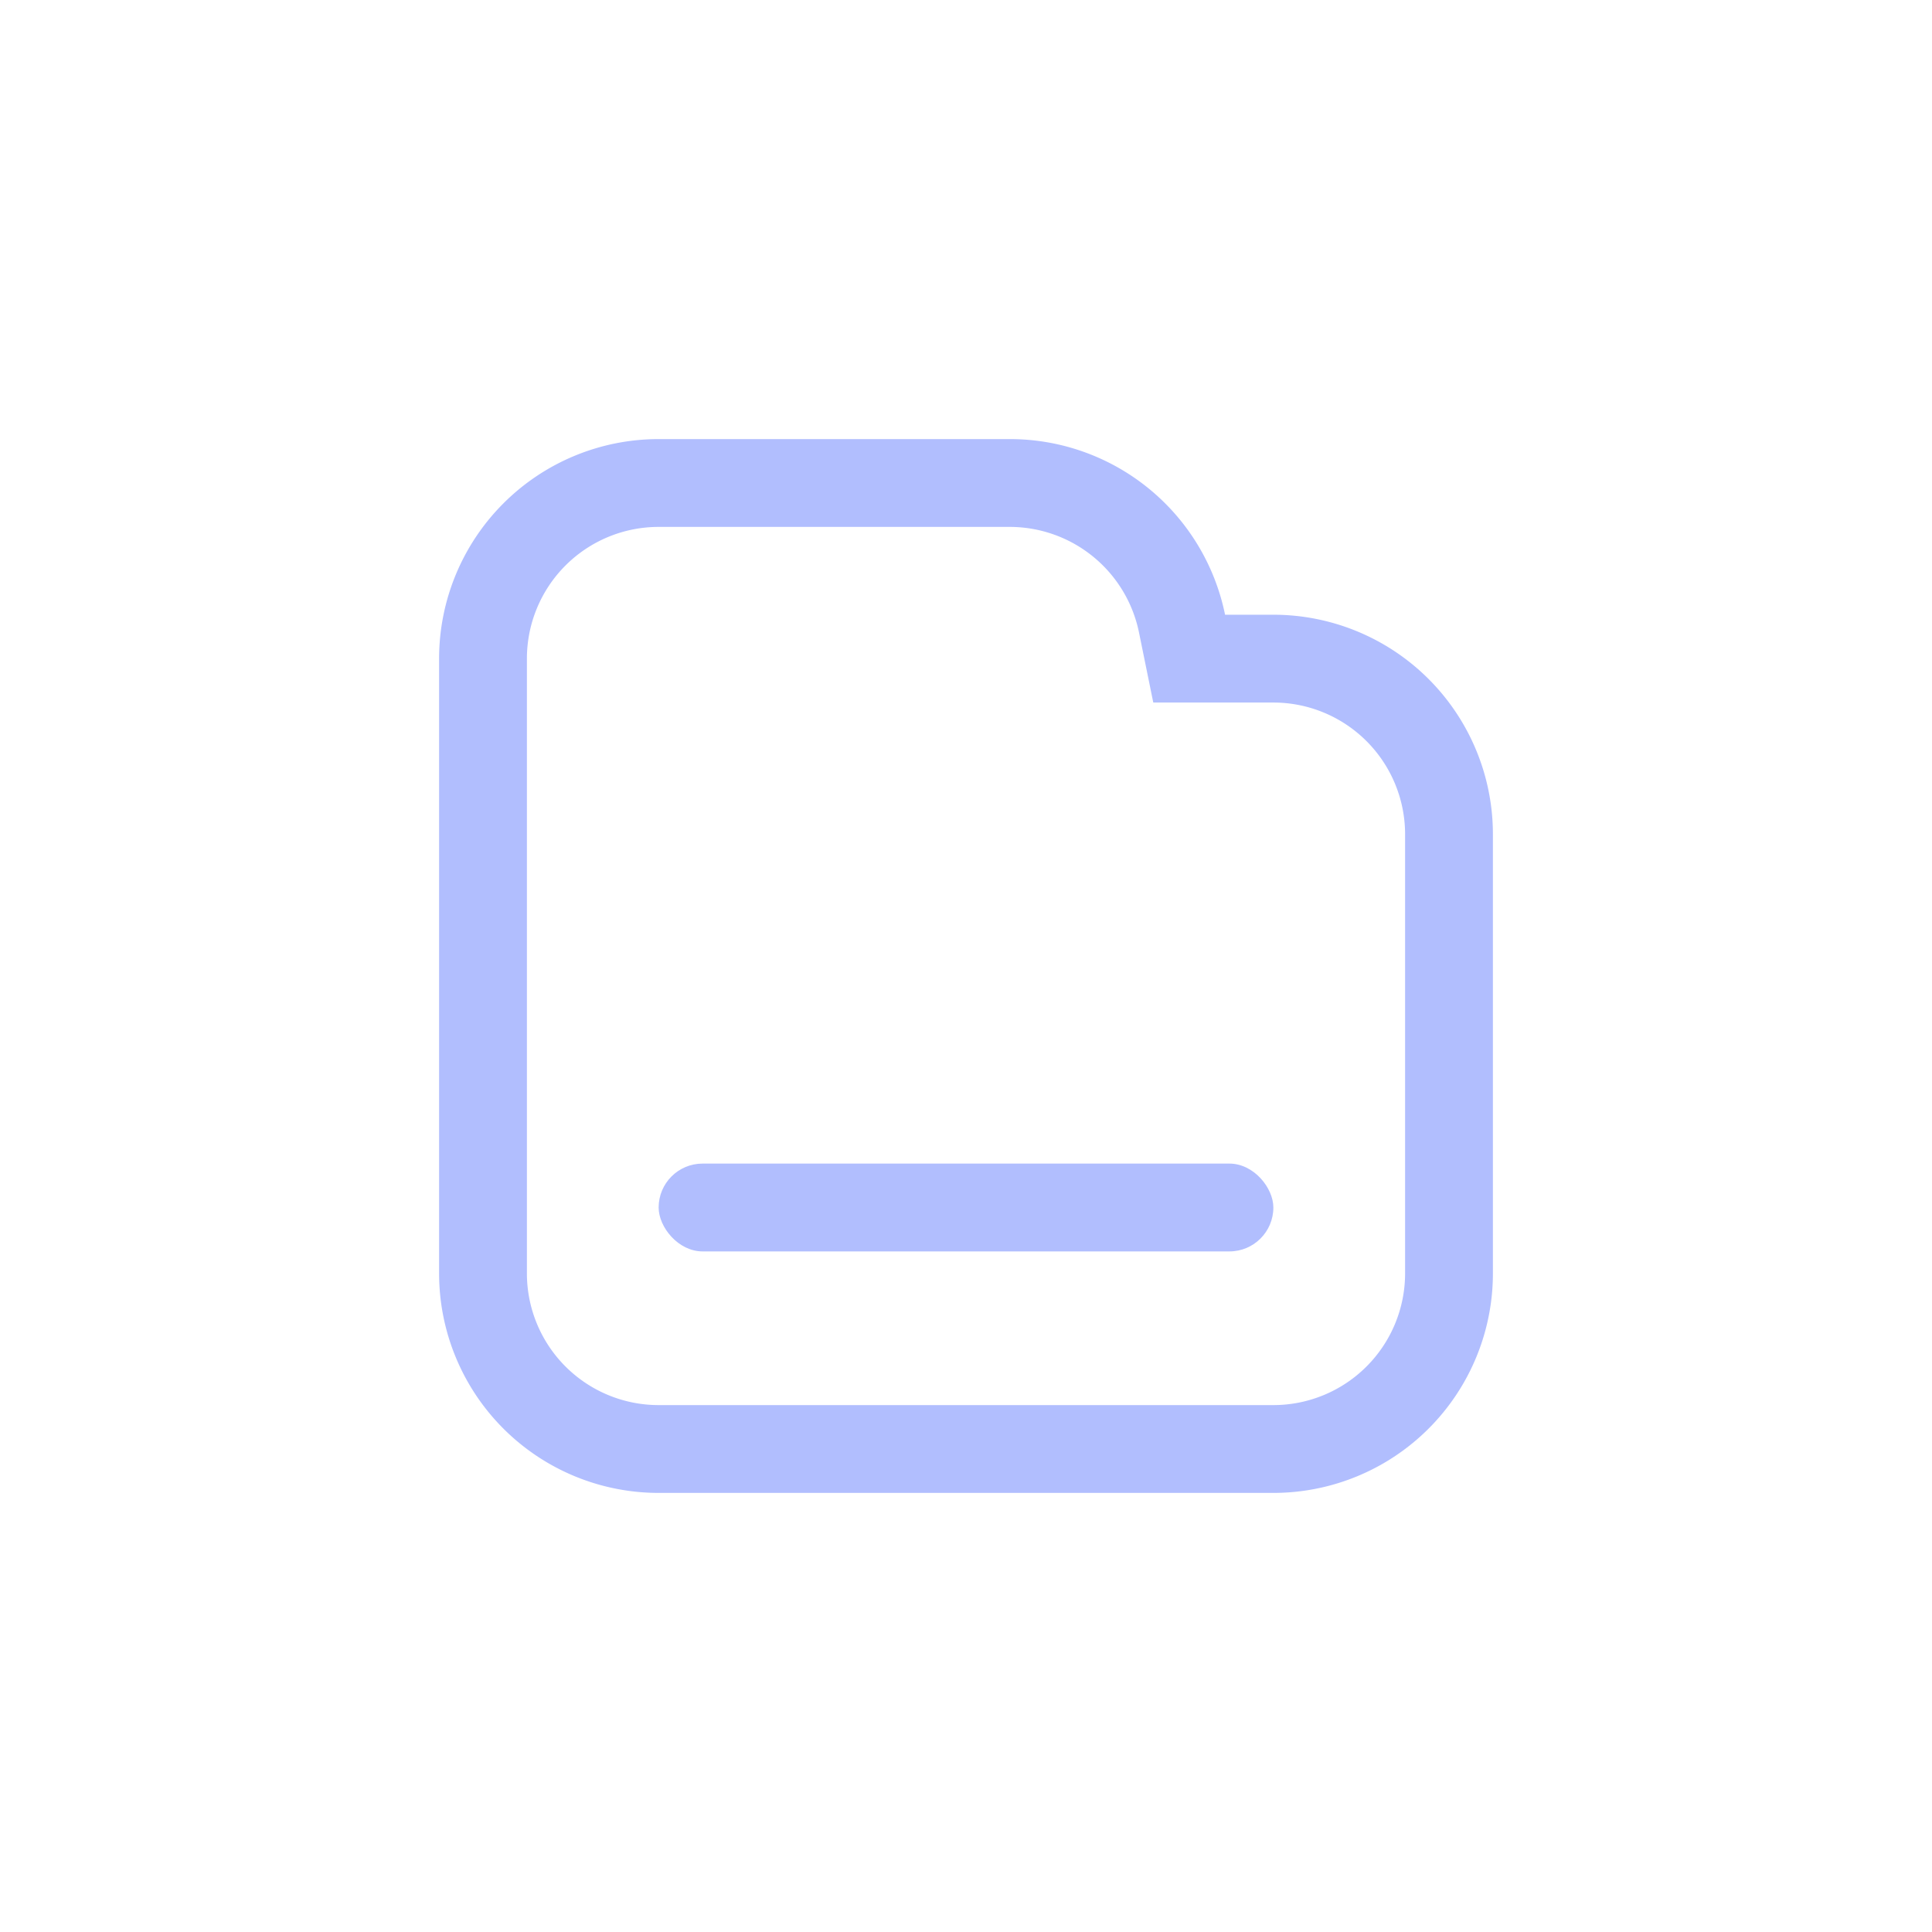 <svg xmlns="http://www.w3.org/2000/svg" width="44" height="44" viewBox="0 0 44 44">
    <g data-name="그룹 19381" transform="translate(-216 -1057)">
        <path data-name="패스 16581" d="M13 2a3.006 3.006 0 0 1 2.939 2.4l.326 1.6H19a3 3 0 0 1 3 3v10a3 3 0 0 1-3 3H5a3 3 0 0 1-3-3V5a3 3 0 0 1 3-3zm0-2H5a5 5 0 0 0-5 5v14a5 5 0 0 0 5 5h14a5 5 0 0 0 5-5V9a5 5 0 0 0-5-5h-1.1A5 5 0 0 0 13 0" transform="translate(226 1067)" style="fill:#b1befe"/>
        <rect data-name="사각형 23669" width="14" height="2" rx="1" transform="translate(231 1083.5)" style="fill:#b1befe"/>
    </g>
</svg>
